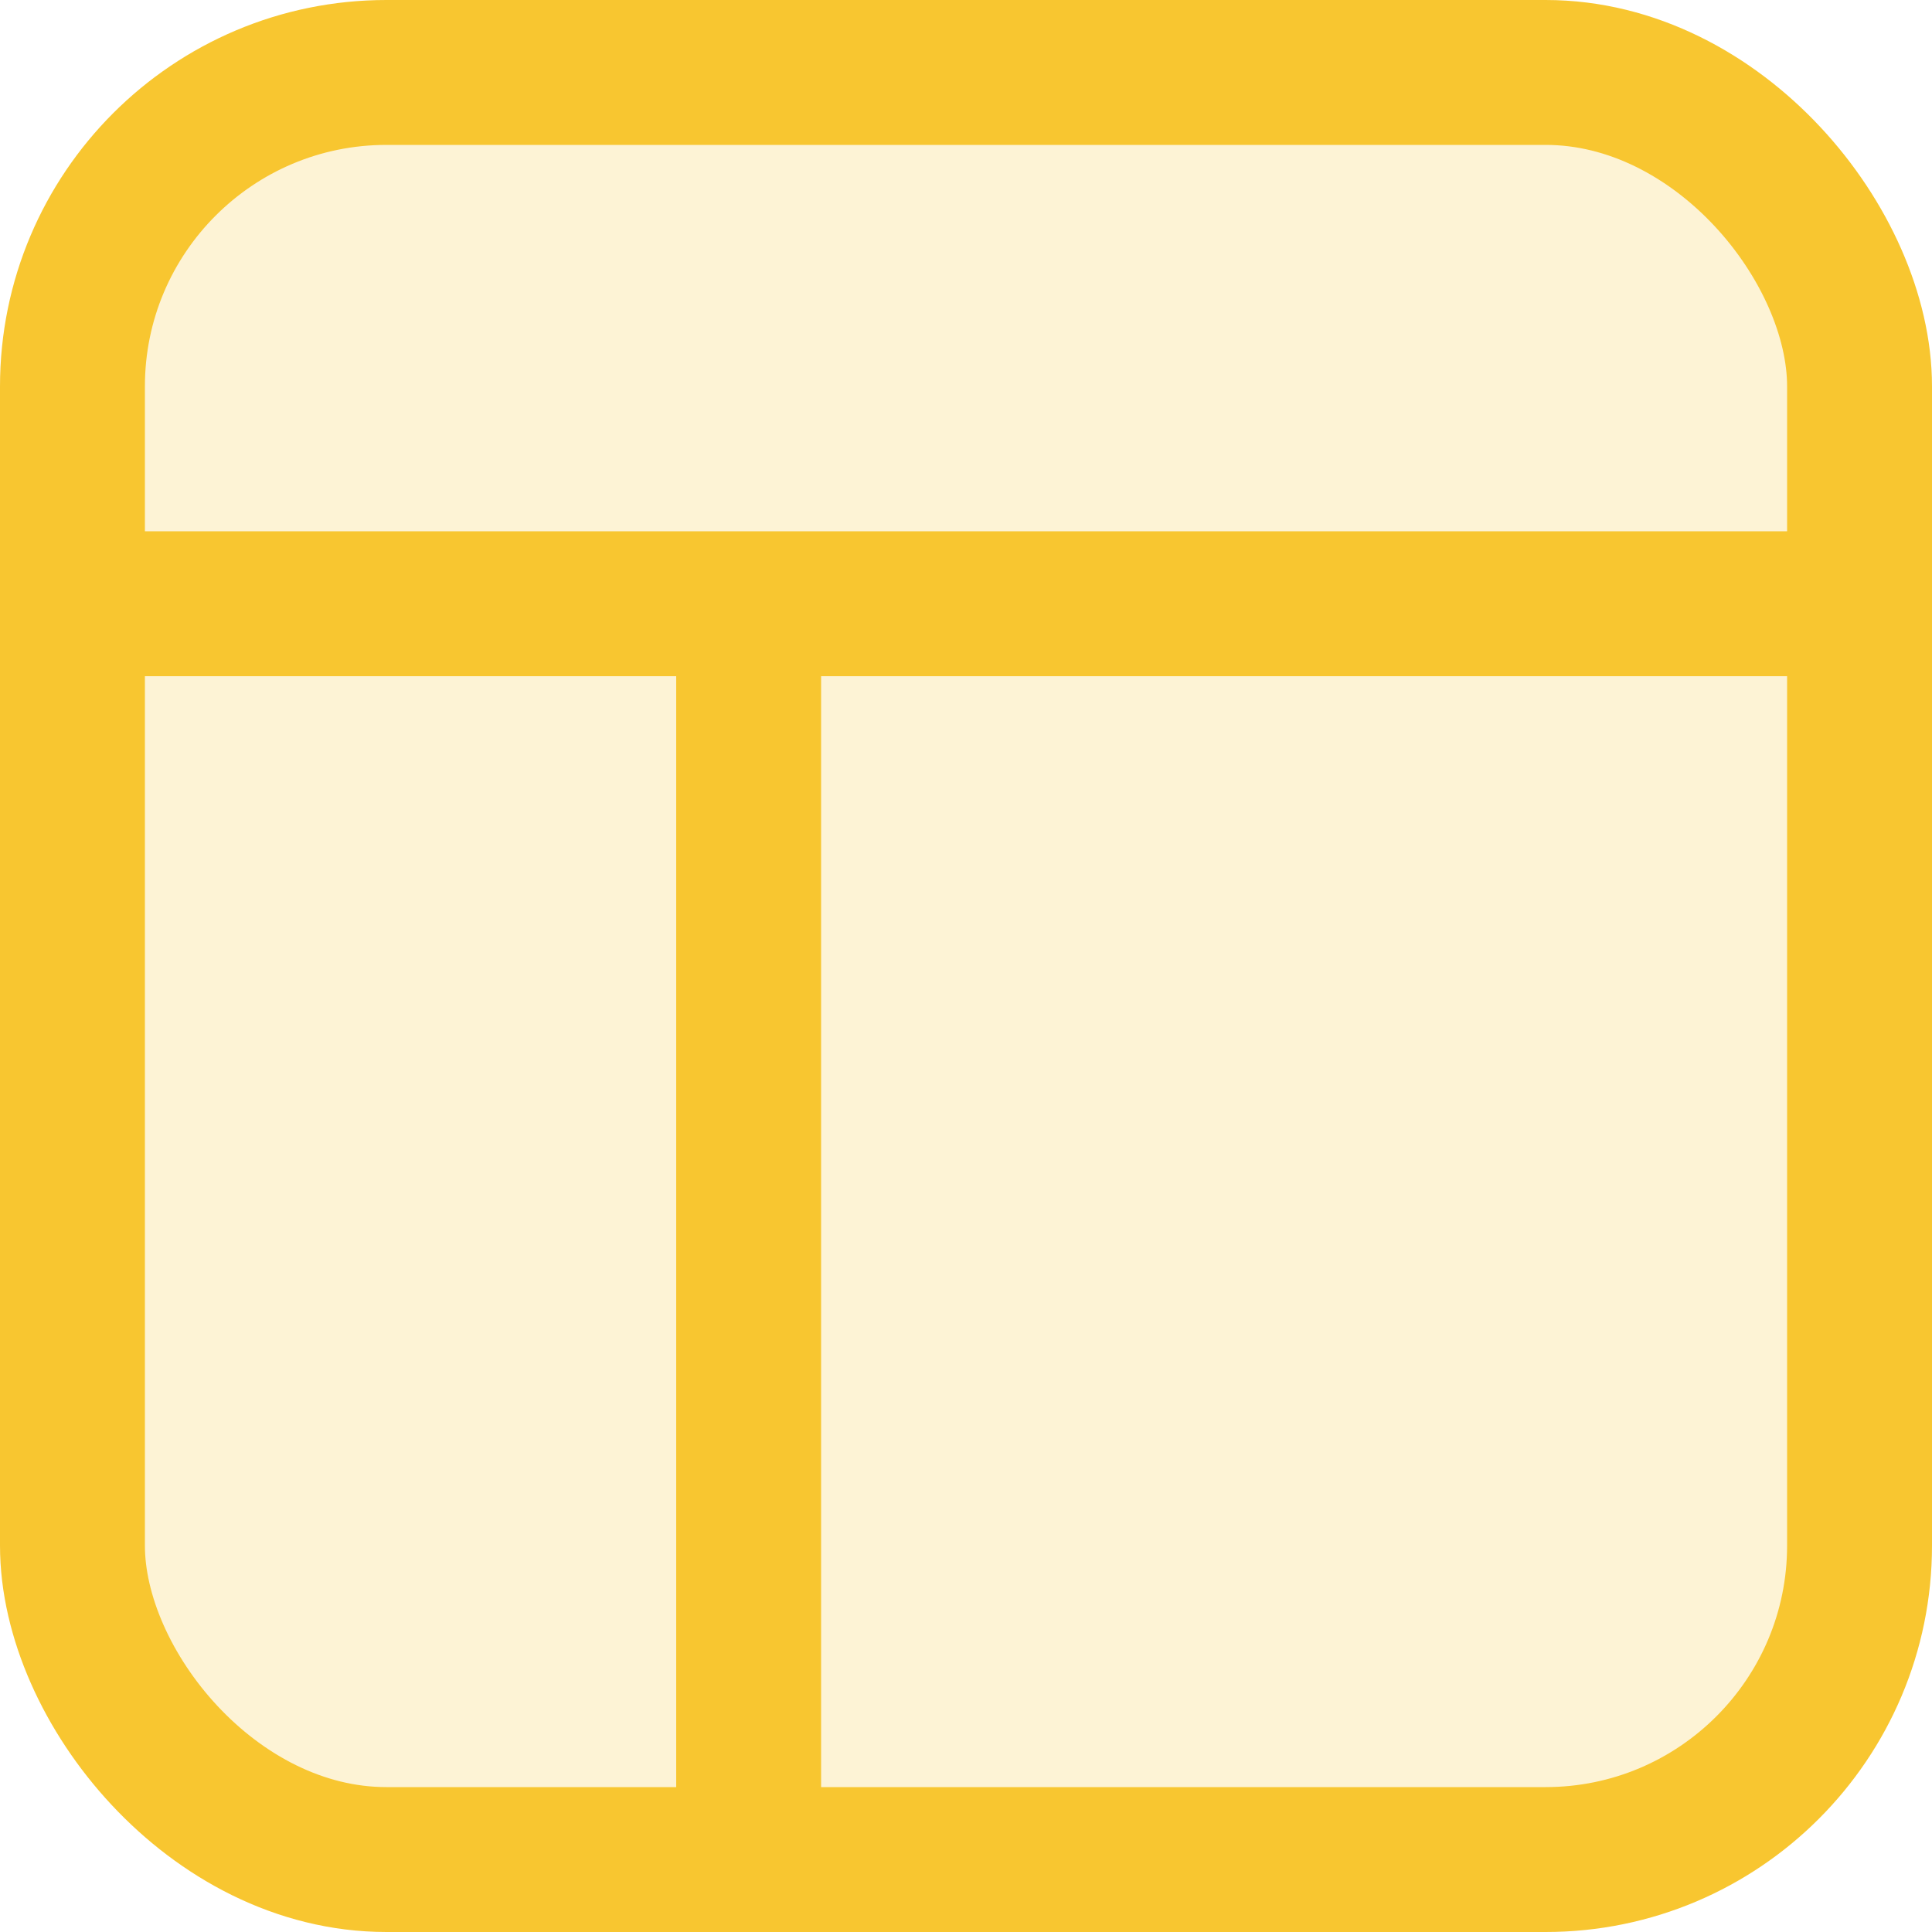 <svg xmlns="http://www.w3.org/2000/svg" width="20" height="20" viewBox="0 0 20 20" fill="none">
<rect x="0.75" y="0.75" width="18.5" height="18.5" rx="3.25" fill="#f8c630" fill-opacity="0.2" stroke="#f8c630" stroke-width="1.5"></rect>
<path fill-rule="evenodd" clip-rule="evenodd" d="M8.5 7H19V5.5H1V7H7V19H8.5V7Z" fill="#f8c630"></path>
</svg>